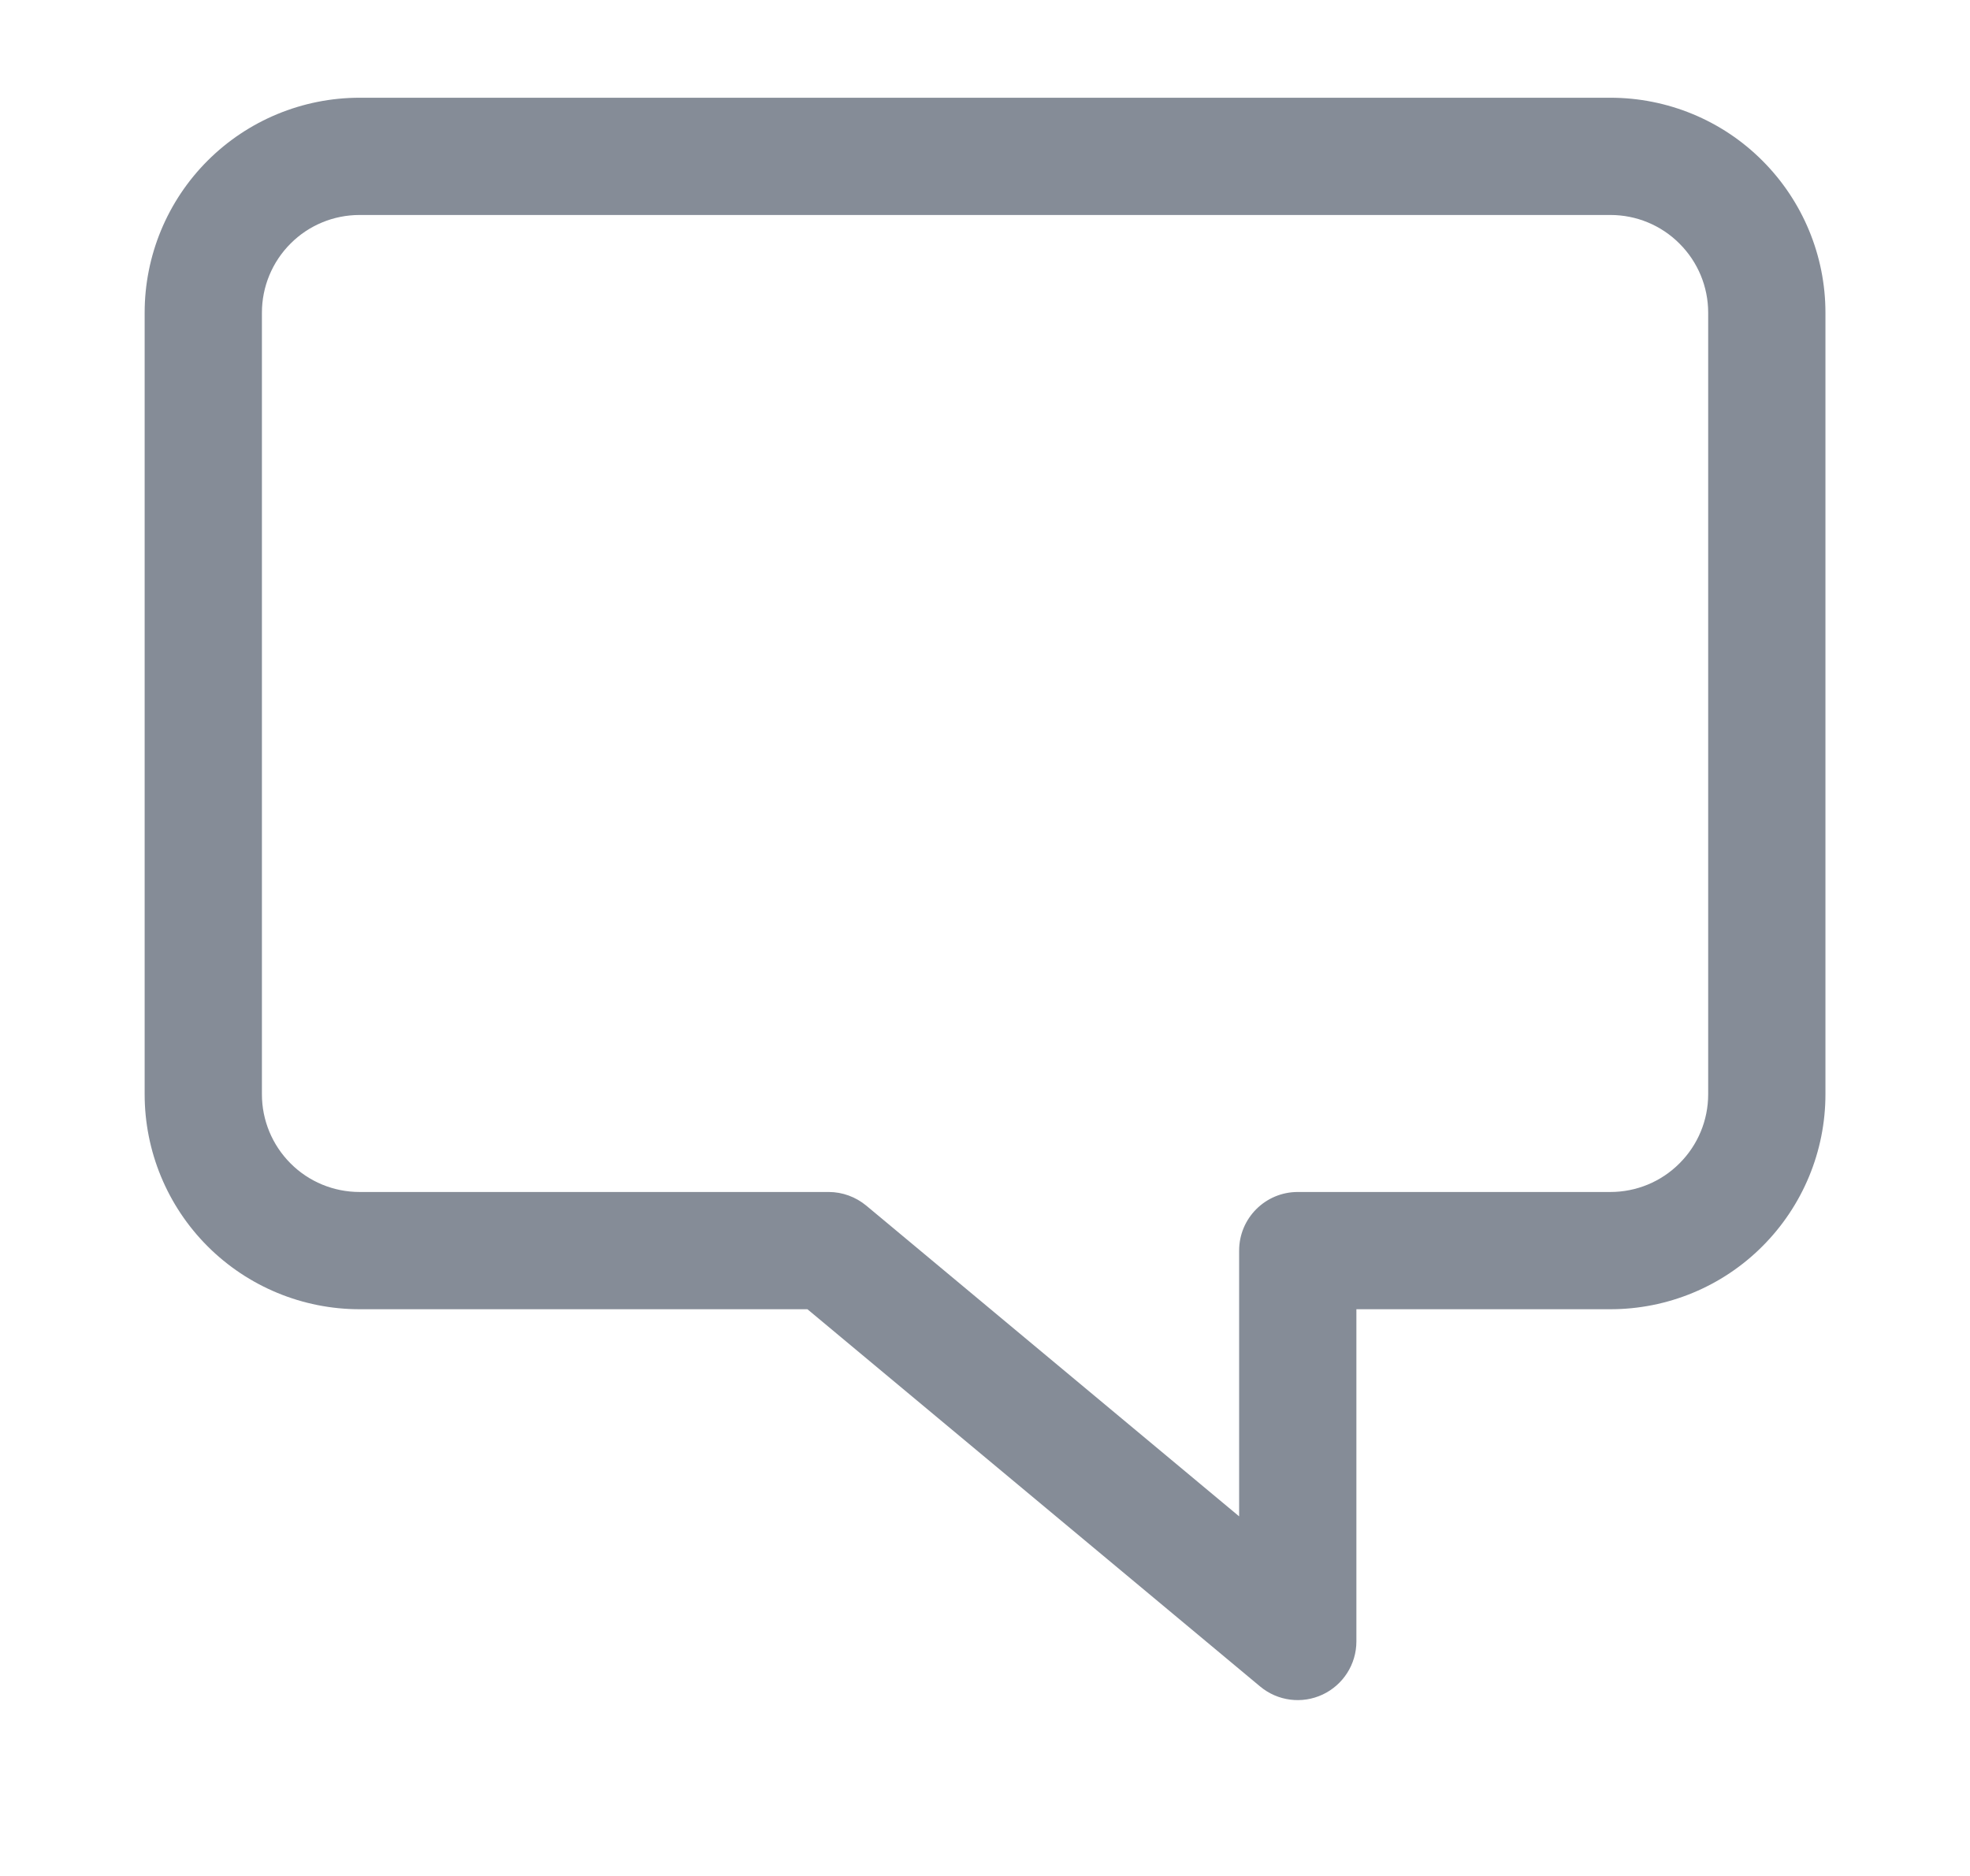<svg width="21" height="20" viewBox="0 0 21 20" fill="none" xmlns="http://www.w3.org/2000/svg">
<path fill-rule="evenodd" clip-rule="evenodd" d="M17.167 2.292C17.443 2.292 17.708 2.401 17.903 2.597C18.099 2.792 18.209 3.057 18.209 3.333V11.667C18.209 11.943 18.099 12.208 17.903 12.403C17.708 12.599 17.443 12.708 17.167 12.708H13.834C13.488 12.708 13.209 12.988 13.209 13.333V16.166L9.234 12.853C9.121 12.76 8.98 12.708 8.834 12.708H3.833C3.557 12.708 3.292 12.599 3.097 12.403C2.902 12.208 2.792 11.943 2.792 11.667V3.333C2.792 3.057 2.902 2.792 3.097 2.597C3.292 2.401 3.557 2.292 3.833 2.292H17.167ZM18.787 1.713C18.358 1.283 17.775 1.042 17.167 1.042H3.833C3.226 1.042 2.643 1.283 2.213 1.713C1.783 2.143 1.542 2.726 1.542 3.333V11.667C1.542 12.274 1.783 12.857 2.213 13.287C2.643 13.717 3.226 13.958 3.833 13.958H8.607L13.433 17.98C13.62 18.136 13.879 18.169 14.099 18.066C14.318 17.963 14.459 17.743 14.459 17.5V13.958H17.167C17.775 13.958 18.358 13.717 18.787 13.287C19.217 12.857 19.459 12.274 19.459 11.667V3.333C19.459 2.726 19.217 2.143 18.787 1.713Z" fill="#858C97"/>
</svg>
